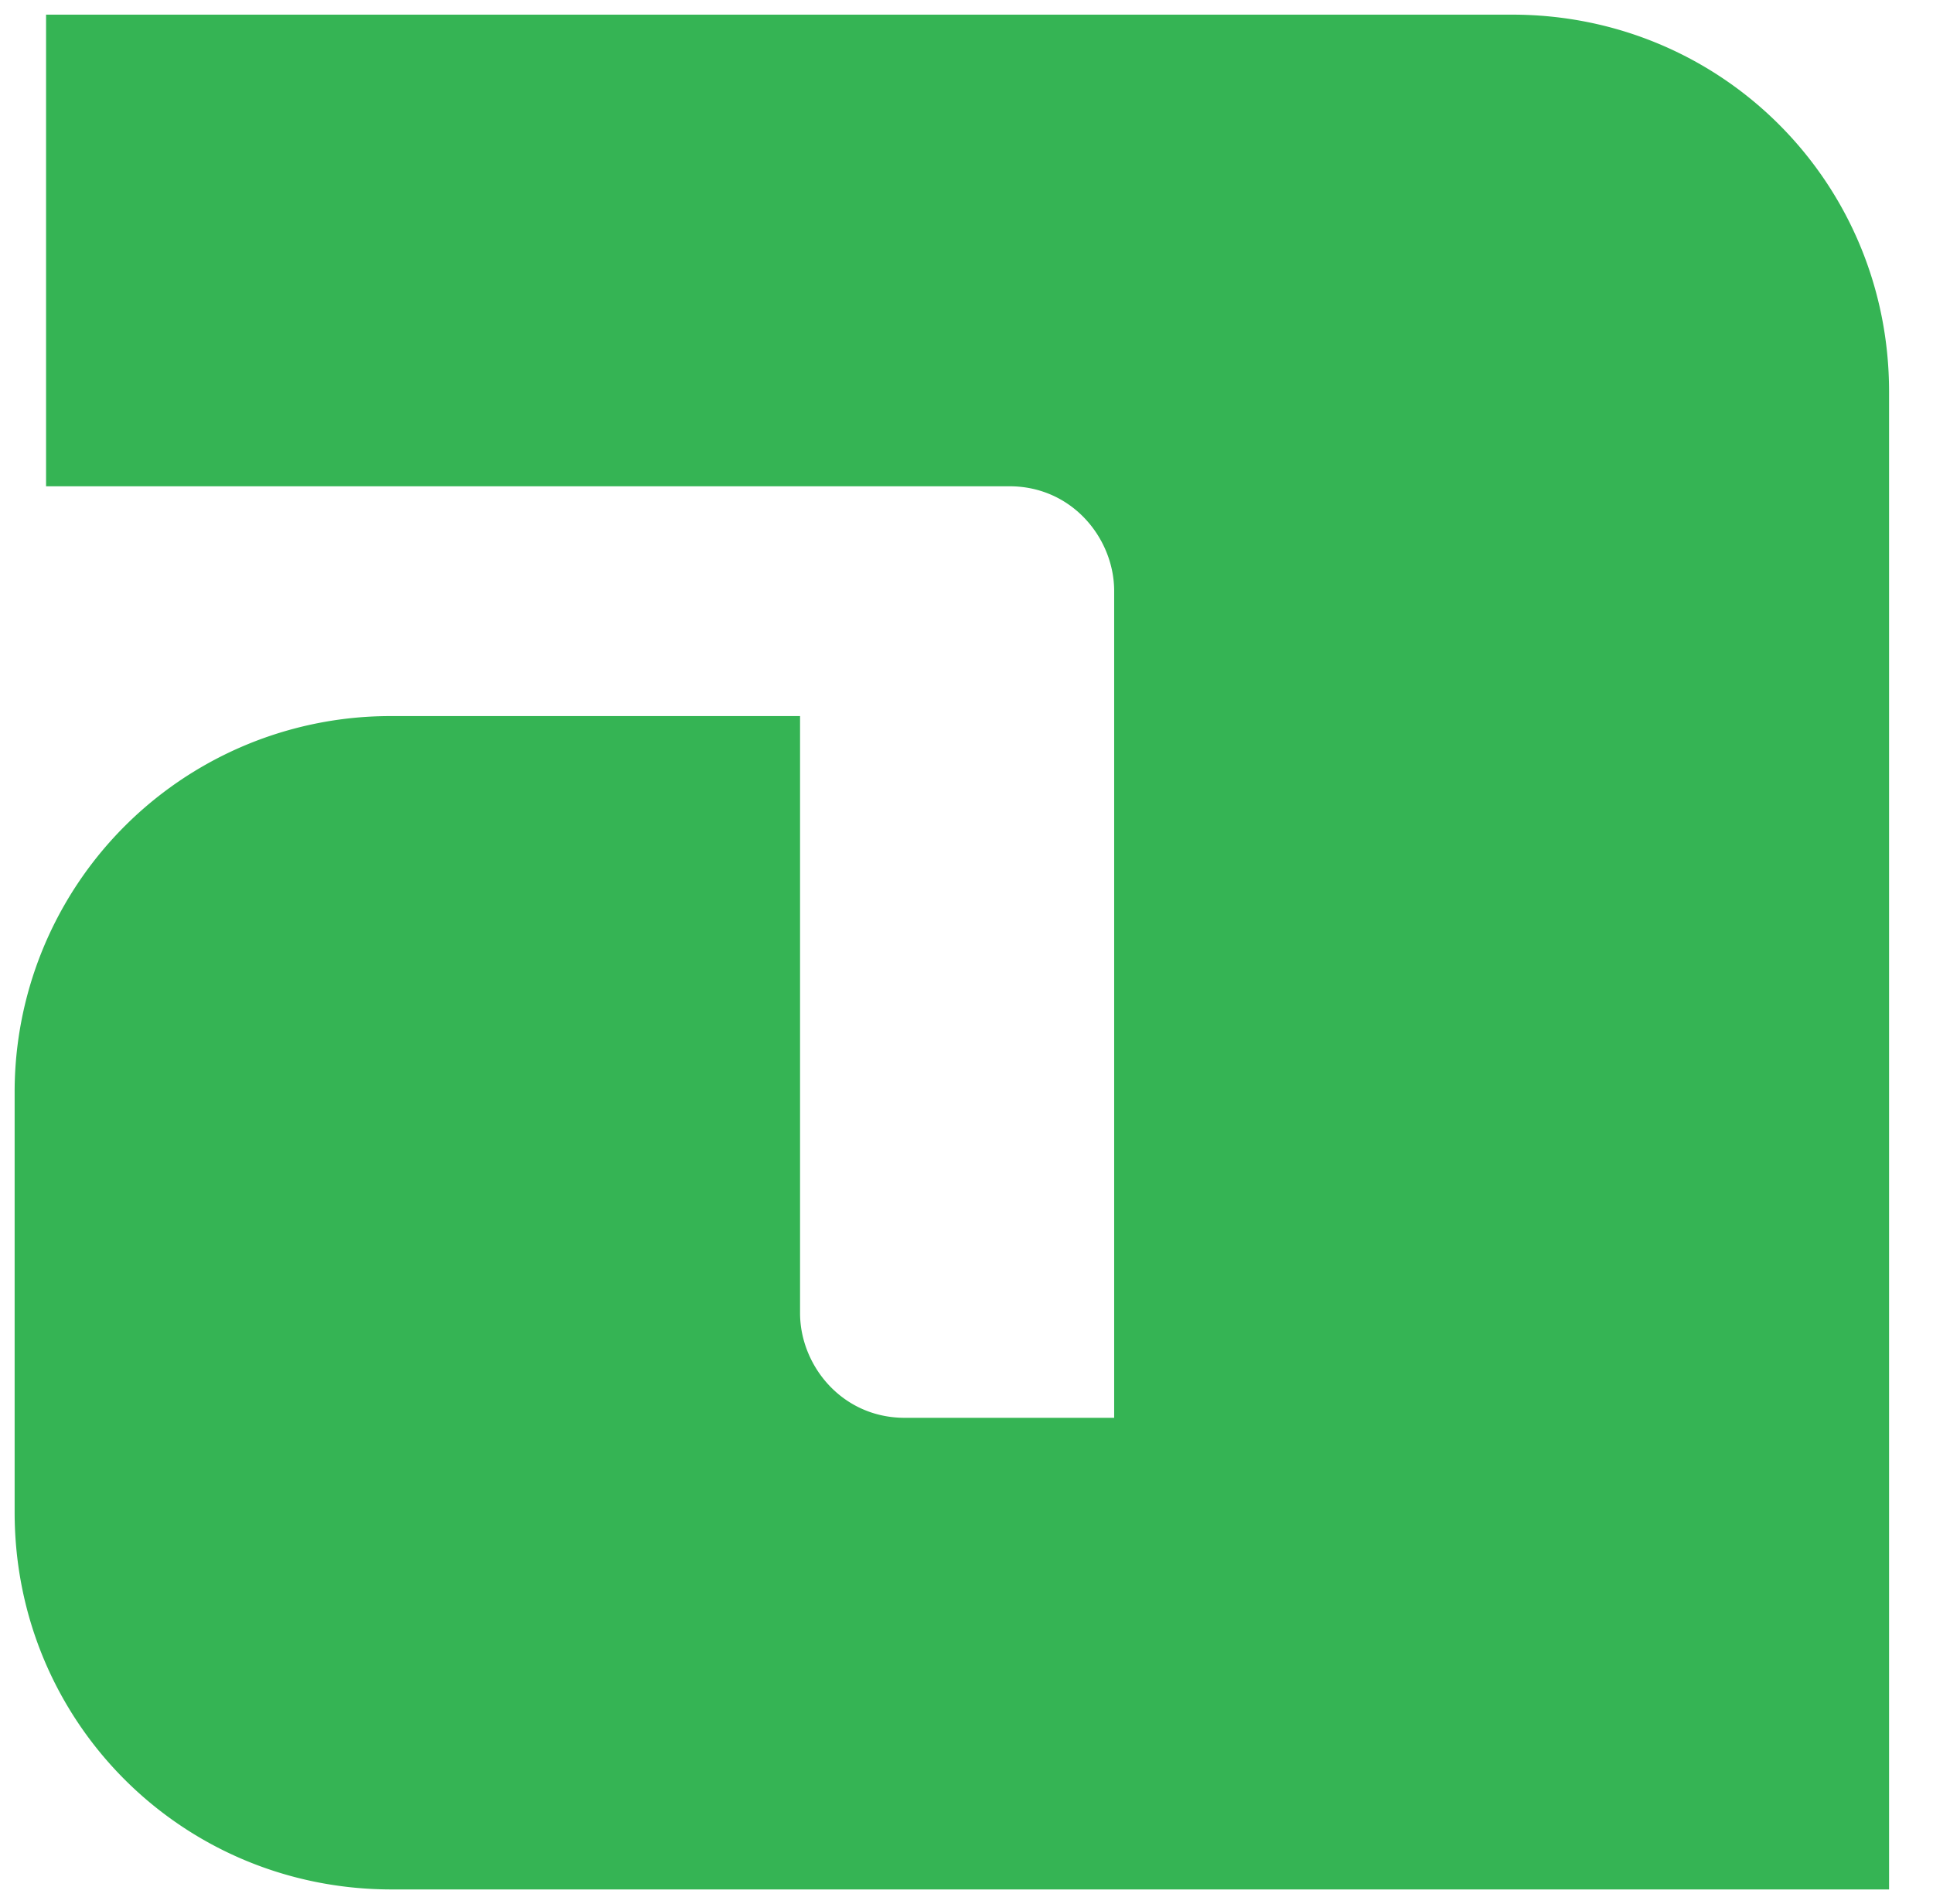 <svg xmlns="http://www.w3.org/2000/svg" xmlns:xlink="http://www.w3.org/1999/xlink" viewBox="0 0 66 65" fill="#fff" fill-rule="evenodd" stroke="#000" stroke-linecap="round" stroke-linejoin="round"><use xlink:href="#A" x=".5" y=".5"/><symbol id="A" overflow="visible"><path d="M51.128 0H1.073v16.1h32.894c2.145 0 3.575 1.788 3.575 3.575V47.9h-7.15c-2.145 0-3.575-1.788-3.575-3.575v-20.38H12.872A12.83 12.83 0 0 0 0 36.827V51.13C0 58.28 5.72 64 12.872 64H64V12.872C64 5.72 58.28 0 51.128 0z" stroke="none" fill="#35b454" fill-rule="nonzero"/></symbol></svg>